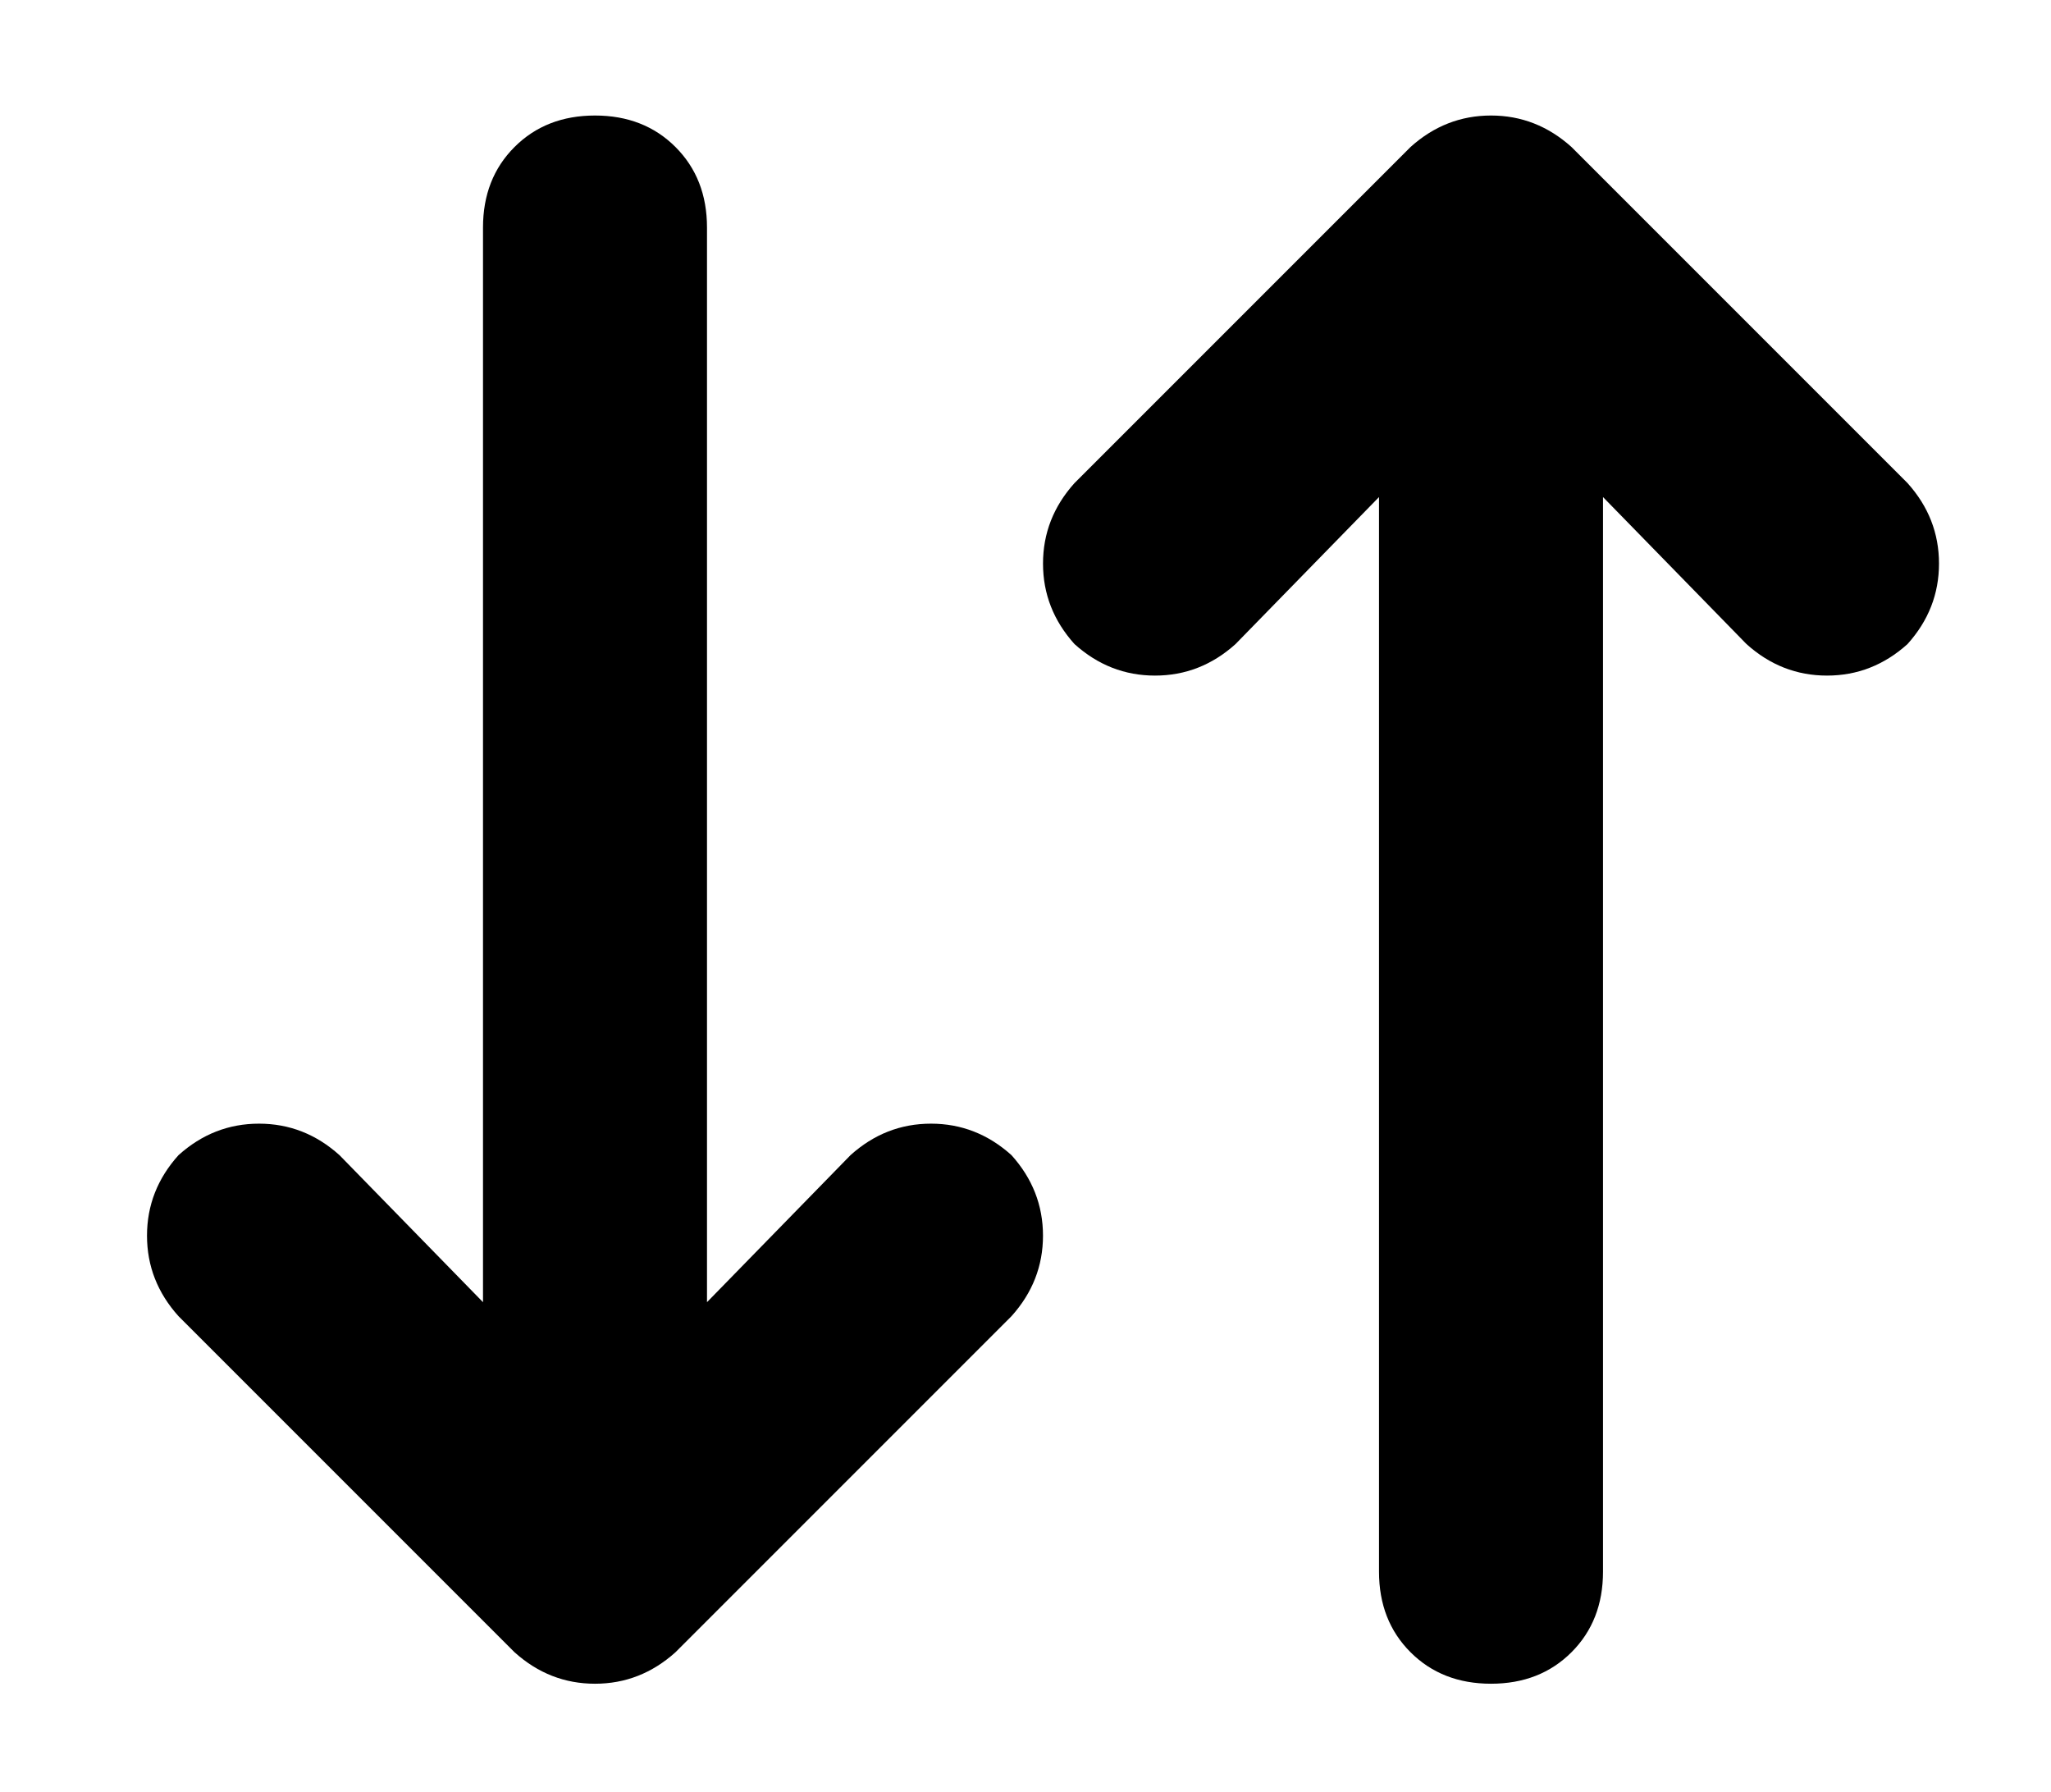 <?xml version="1.0" standalone="no"?>
<!DOCTYPE svg PUBLIC "-//W3C//DTD SVG 1.1//EN" "http://www.w3.org/Graphics/SVG/1.1/DTD/svg11.dtd" >
<svg xmlns="http://www.w3.org/2000/svg" xmlns:xlink="http://www.w3.org/1999/xlink" version="1.1" viewBox="-10 -40 586 512">
   <path fill="currentColor"
d="M183 432q-10 9 -23 9v0v0q-13 0 -23 -9l-96 -96v0q-9 -10 -9 -23t9 -23q10 -9 23 -9t23 9l41 42v0v-307v0q0 -14 9 -23t23 -9t23 9t9 23v307v0l41 -42v0q10 -9 23 -9t23 9q9 10 9 23t-9 23l-96 96v0zM535 98q9 10 9 23v0v0q0 13 -9 23q-10 9 -23 9t-23 -9l-41 -42v0v307
v0q0 14 -9 23t-23 9t-23 -9t-9 -23v-307v0l-41 42v0q-10 9 -23 9t-23 -9q-9 -10 -9 -23t9 -23l96 -96v0q10 -9 23 -9t23 9l96 96v0z" />
</svg>

